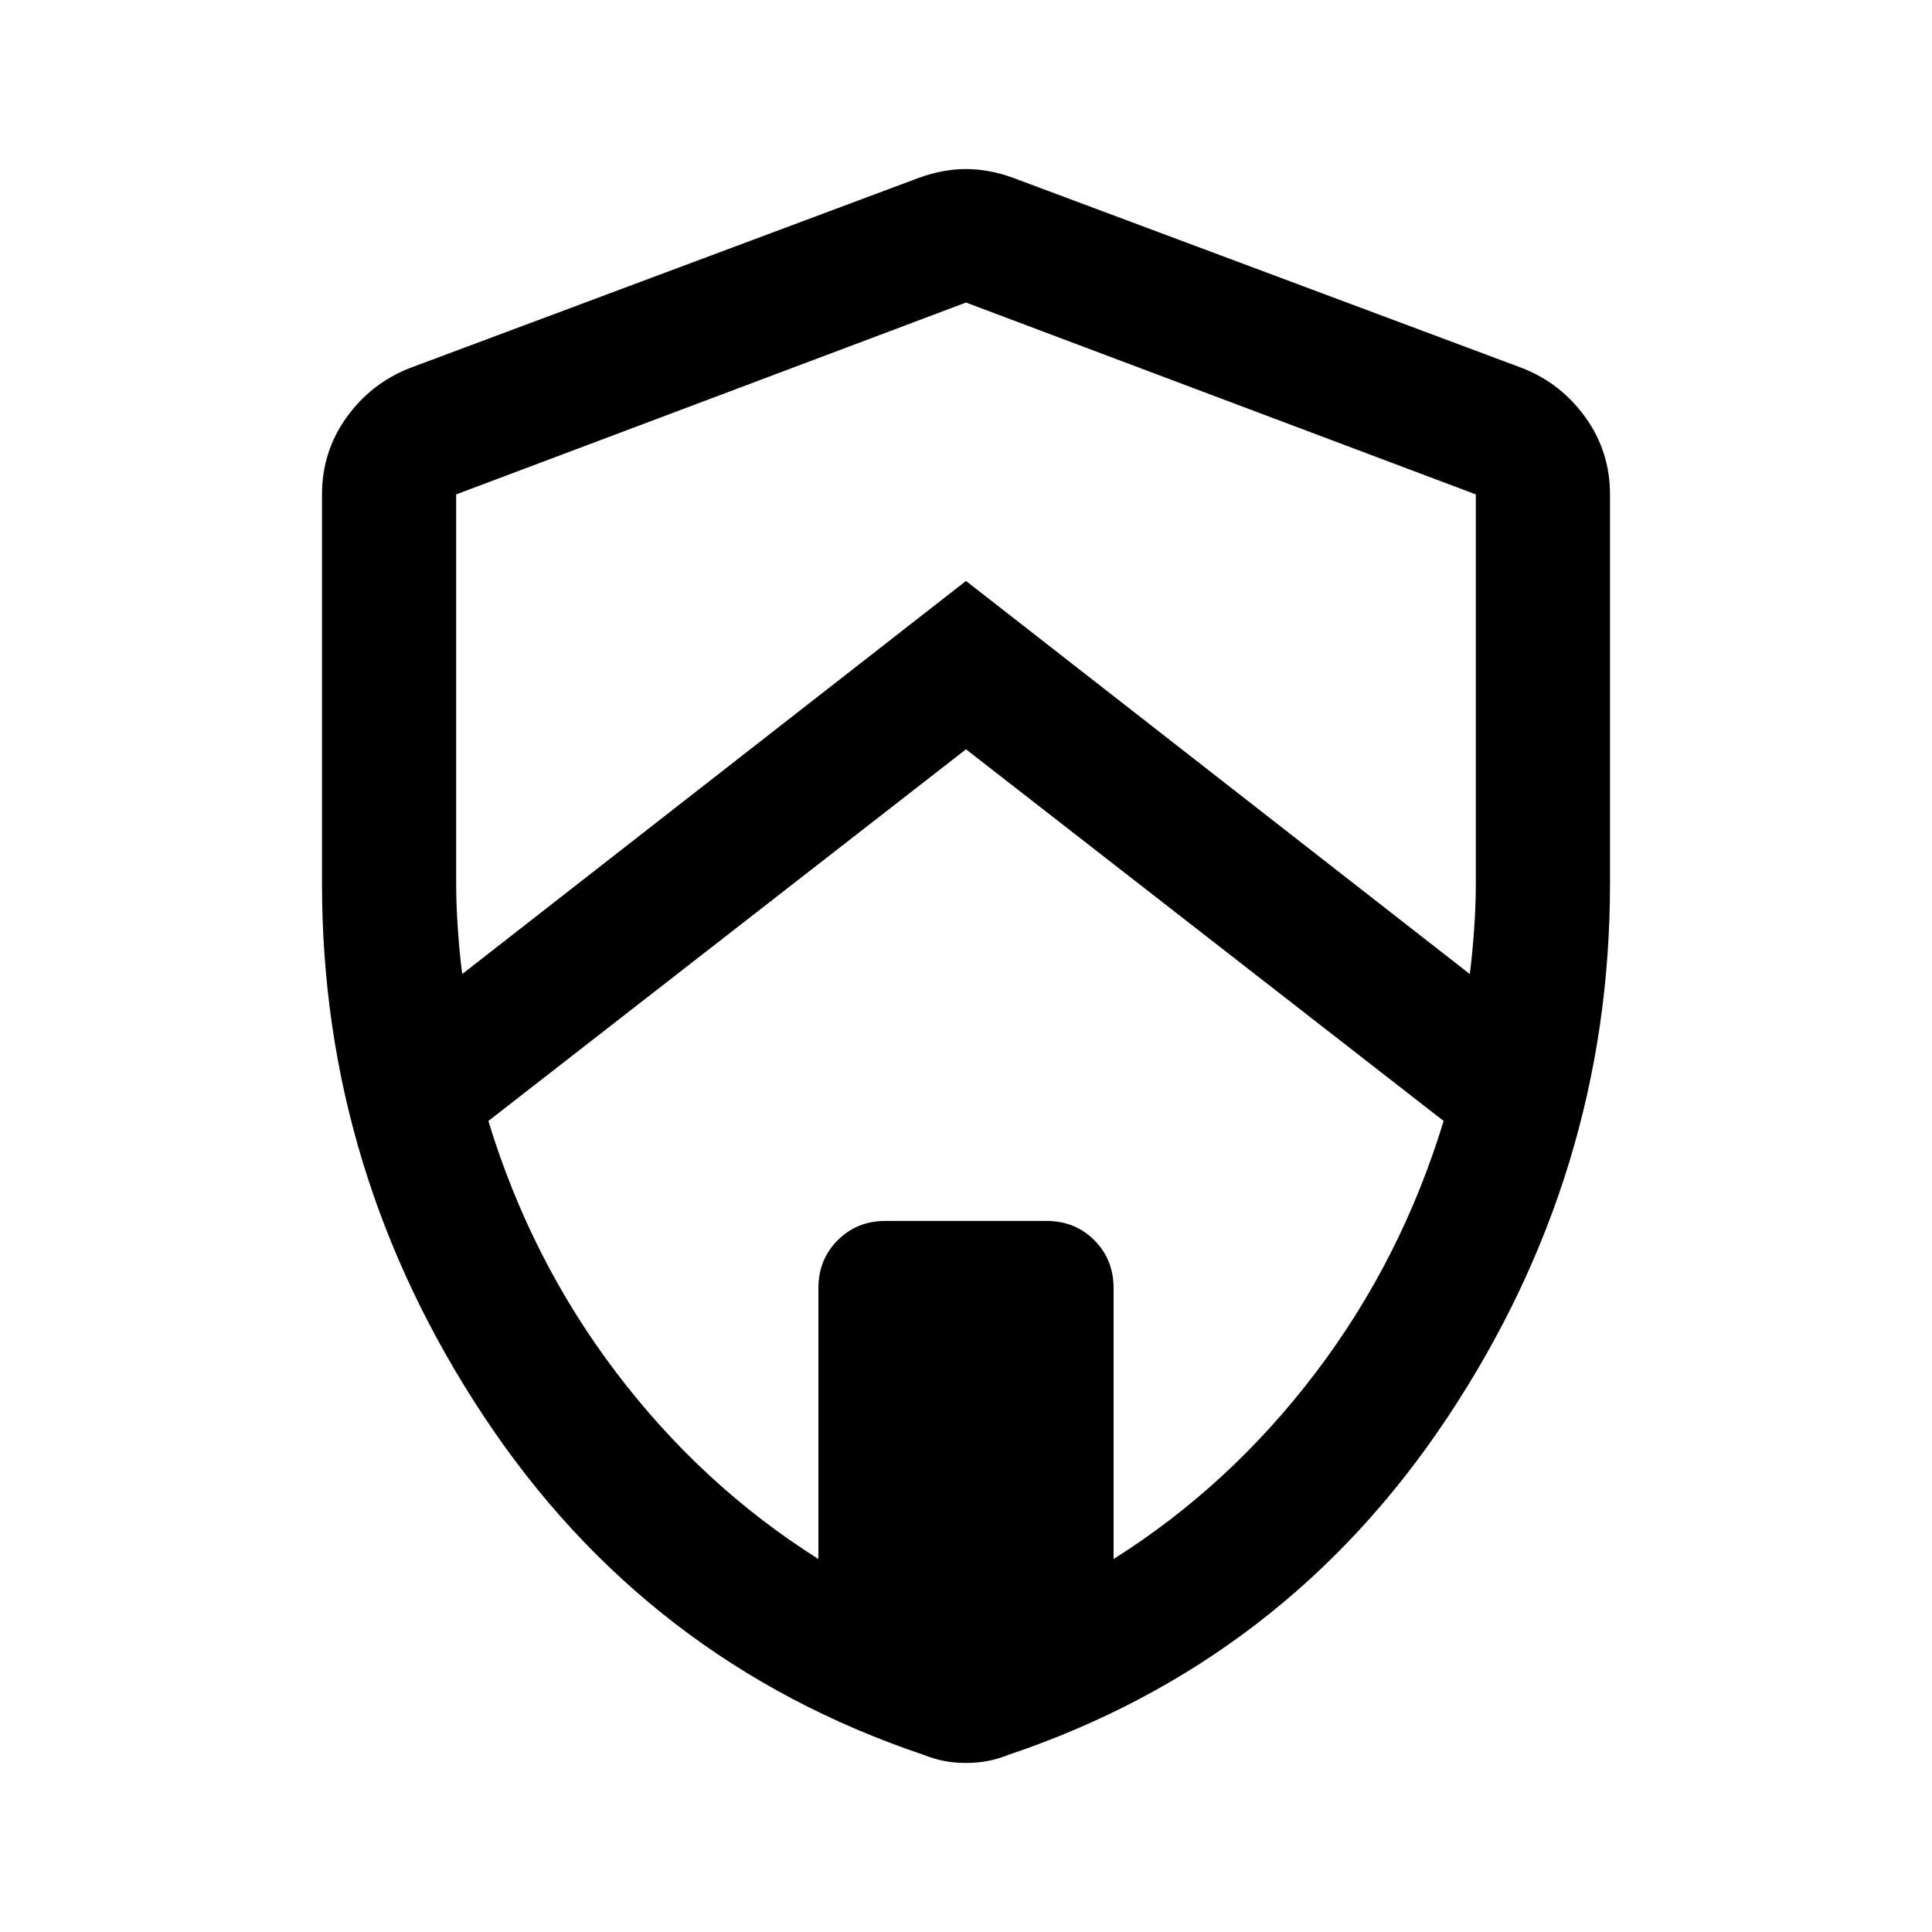<svg xmlns="http://www.w3.org/2000/svg" height="40" viewBox="0 -960 960 960" width="40"><path d="M480-587.67 242.67-403q21 69 63.66 125.17 42.67 56.16 100.34 92.5V-320q0-14.17 9.58-23.75t23.75-9.58h80q14.17 0 23.75 9.58t9.58 23.75v134.67q57.67-36.34 100.34-92.5Q696.33-334 717.33-403L480-587.67ZM226.67-714.33v193.66q0 10.1.83 22.22t2.17 22.45L480-671.33 730.33-476q1.34-10.33 2.17-22.45.83-12.12.83-22.22v-193.66L480-809.67l-253.33 95.34ZM480-84q-5.88 0-10.92-1T459-88q-137.67-46.33-218.33-167.83Q160-377.33 160-520.74v-193.59q0-21.17 12.08-38.11 12.09-16.94 31.25-24.56l253.34-94.67q12-4.33 23.33-4.33 11.33 0 23.33 4.33L756.67-777q19.16 7.62 31.25 24.56Q800-735.5 800-714.33v193.59q0 143.41-80.67 264.91Q638.67-134.33 501-88q-5.04 2-10.08 3T480-84Z"/></svg>